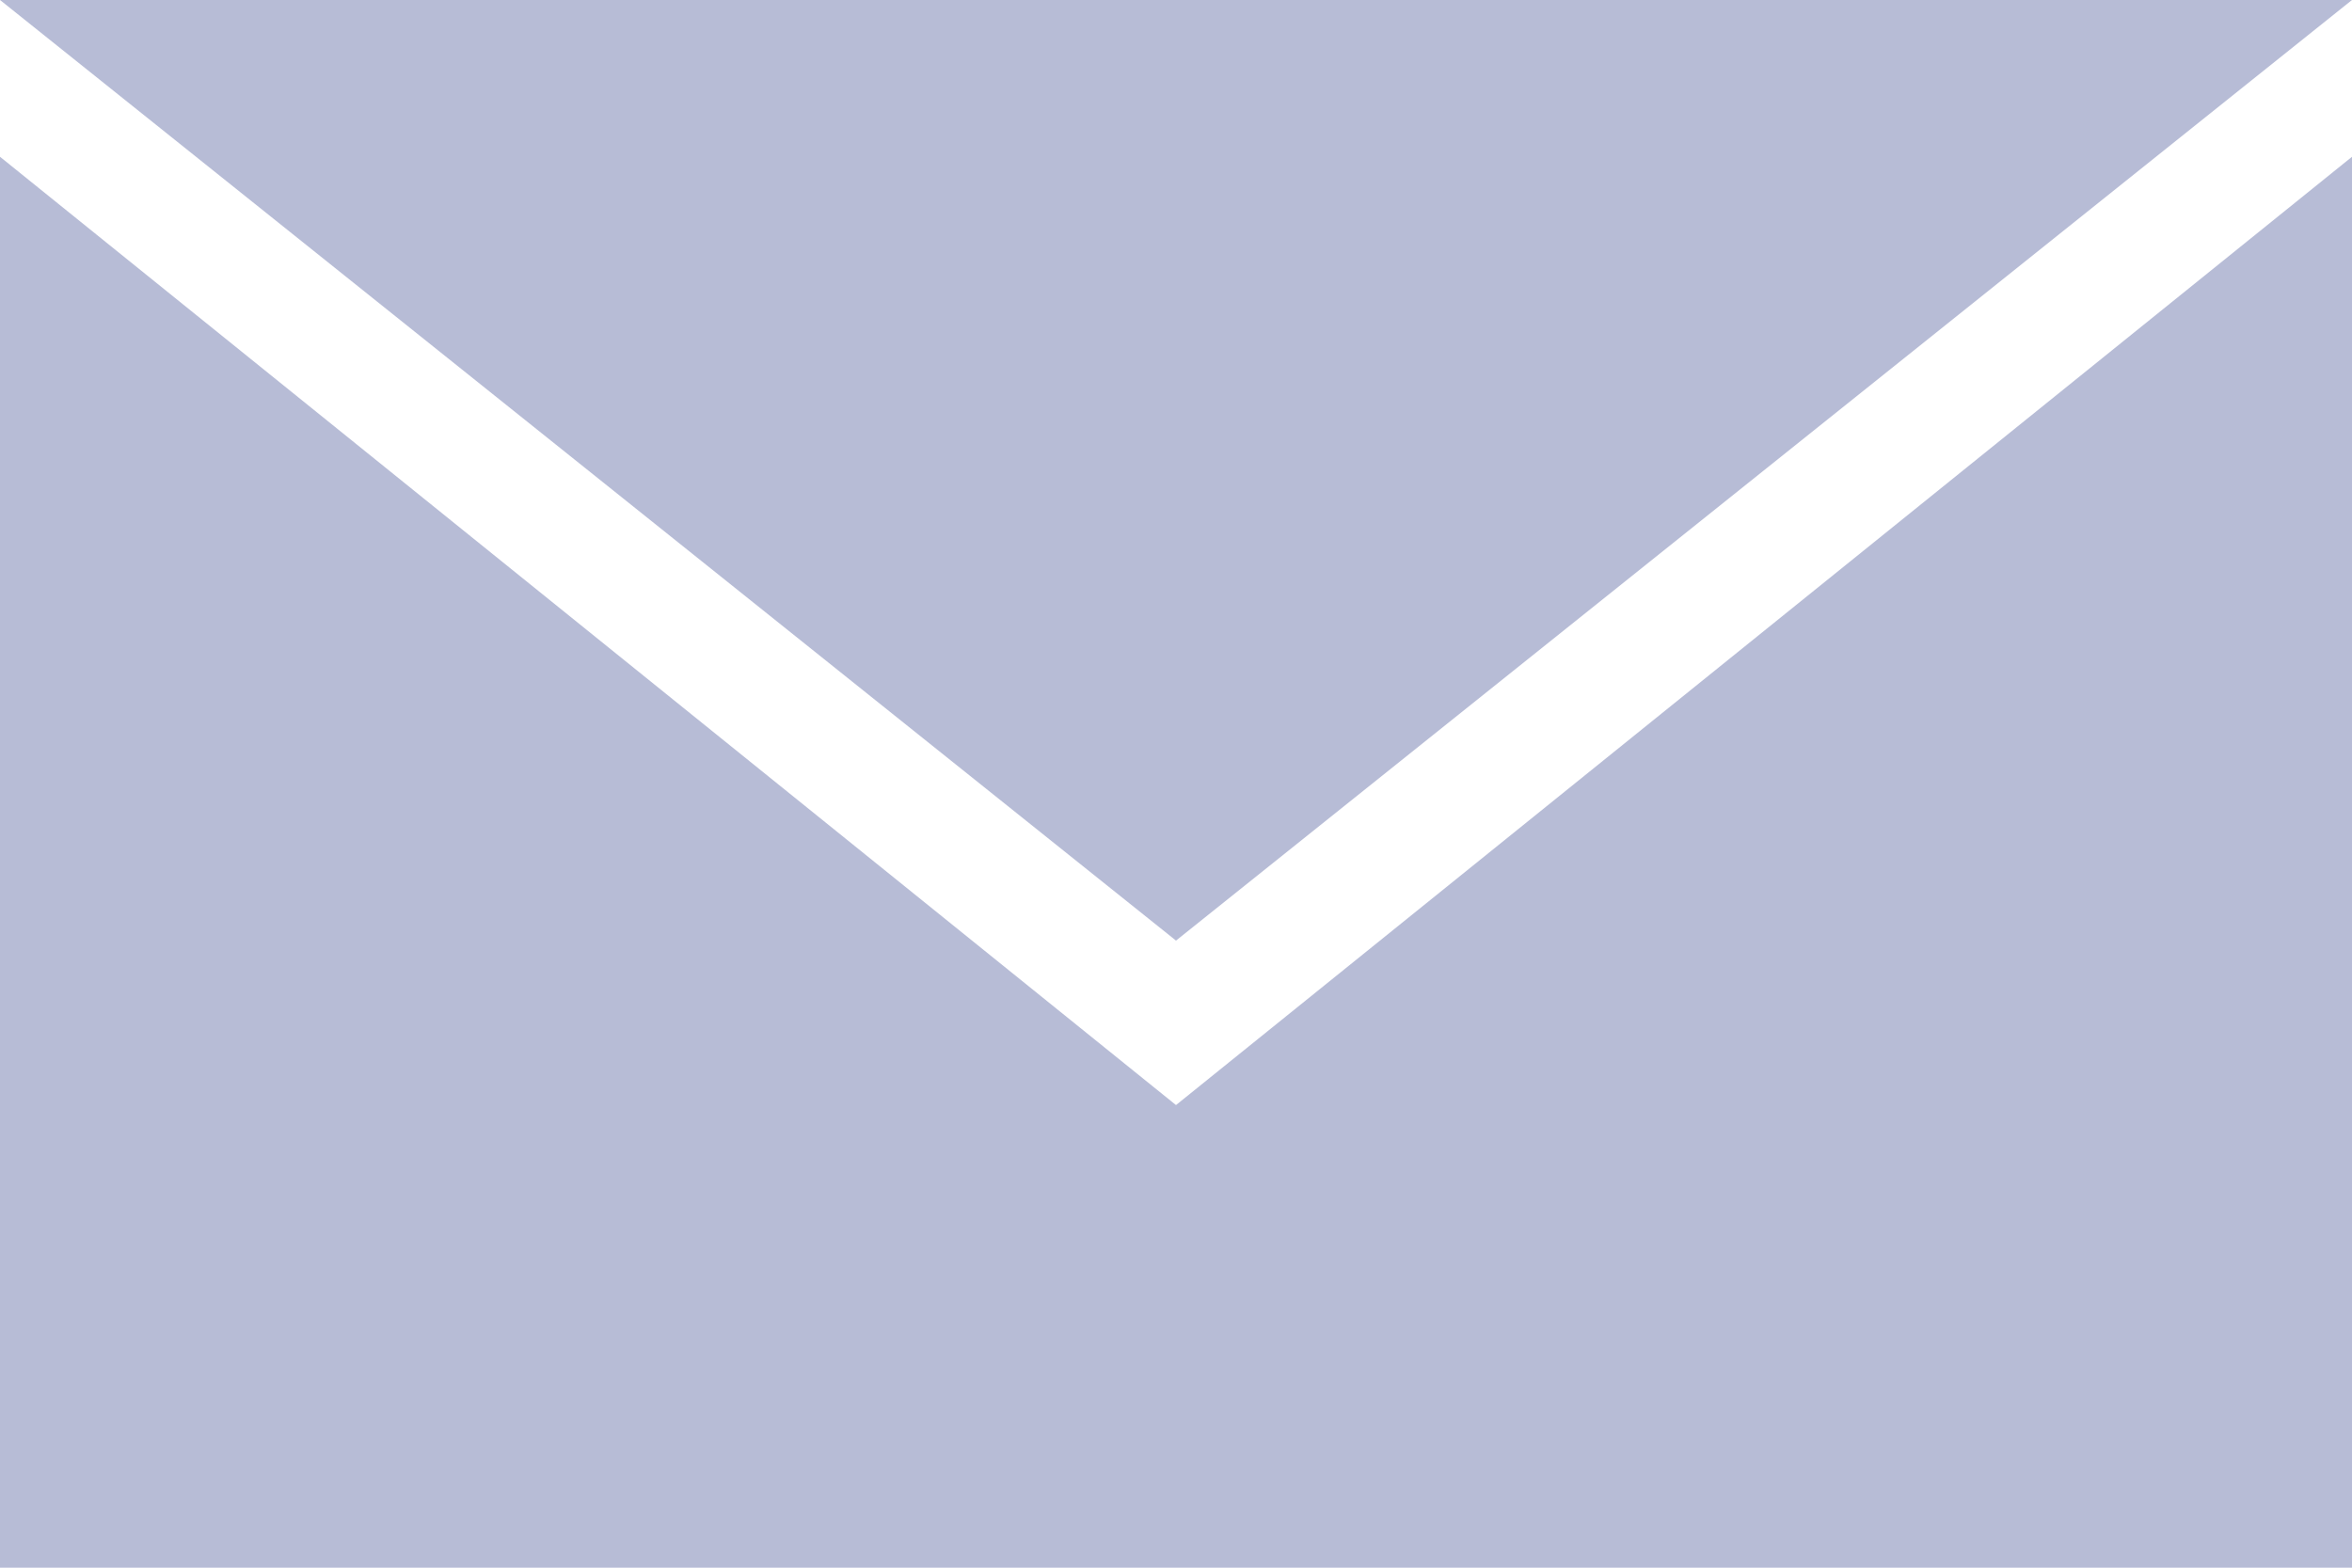 <svg xmlns="http://www.w3.org/2000/svg" width="15" height="10" viewBox="0 0 15 10">
    <g fill="#B7BCD6">
        <path d="M7.5 7.049L0 1 0 10 15 10 15 1z"/>
        <path d="M15 0L0 0 7.5 6z"/>
    </g>
</svg>
